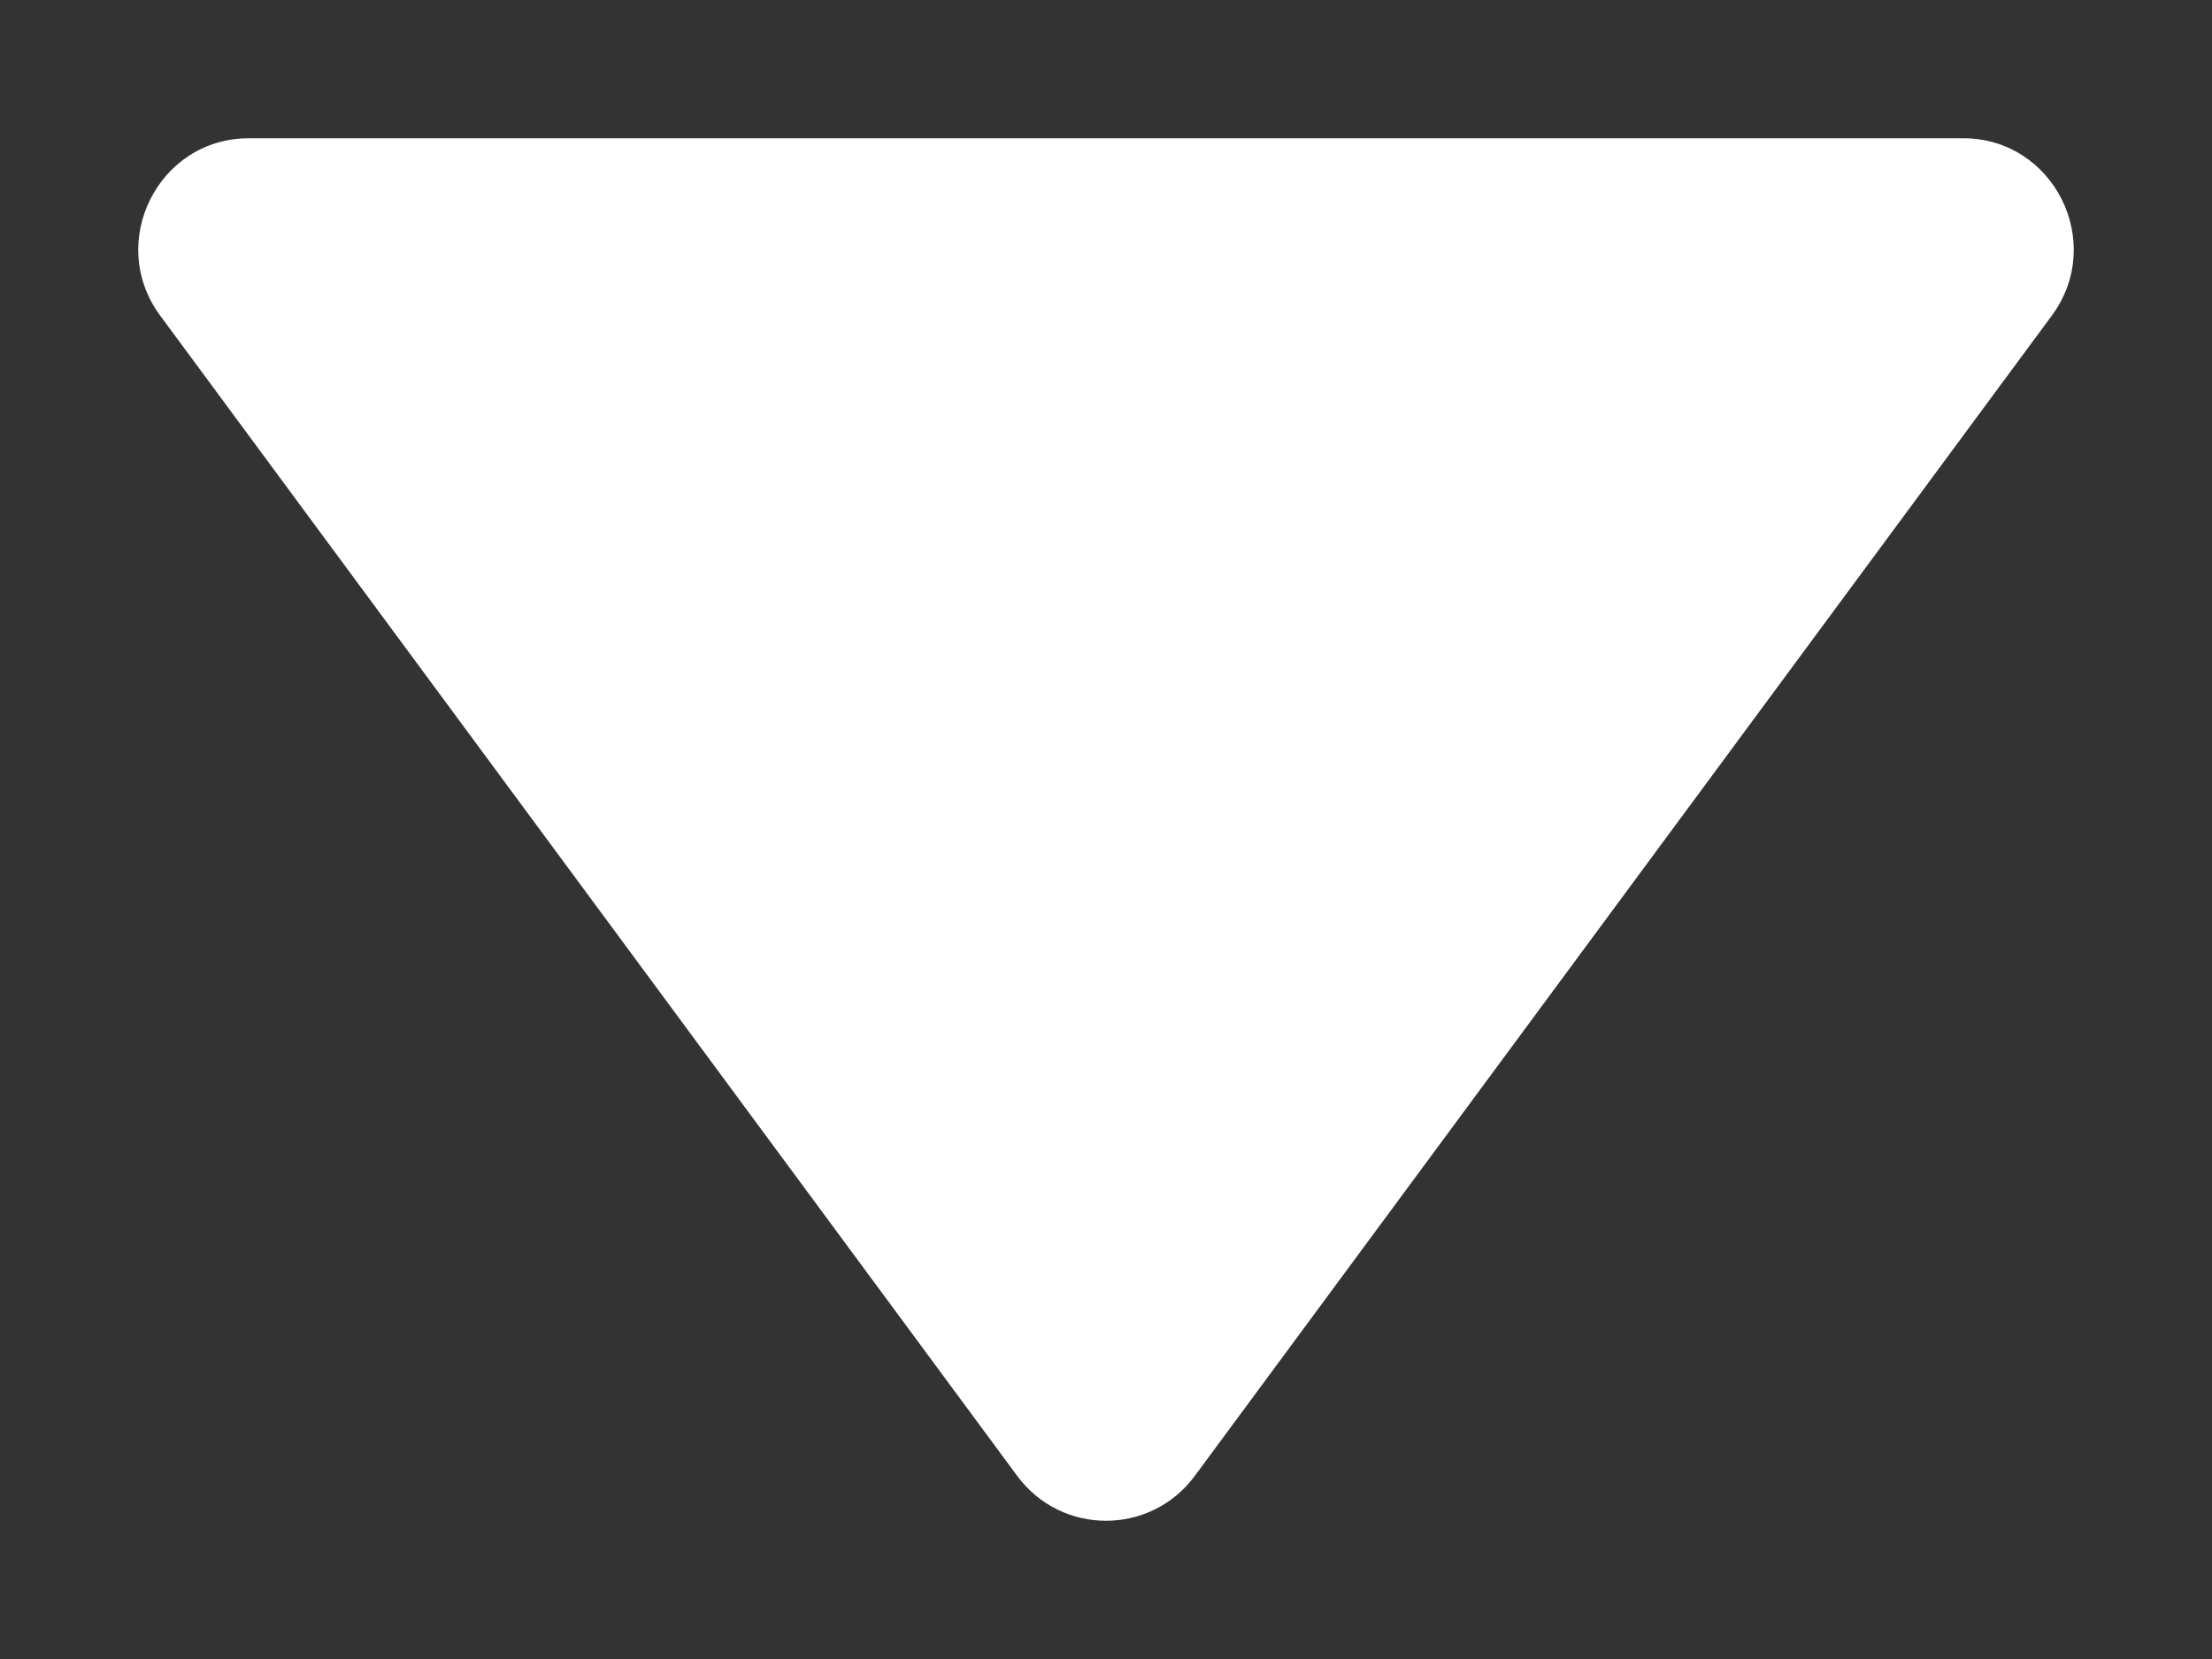 <svg width="8" height="6" viewBox="0 0 8 6" fill="none" xmlns="http://www.w3.org/2000/svg">
<rect x="0" y="0" width="8" height="6" fill="#333333" stroke="none"/>
<path d="M4.321 5.338C4.161 5.554 3.839 5.554 3.679 5.338L0.579 1.141C0.384 0.876 0.572 0.5 0.9 0.5L7.1 0.5C7.428 0.5 7.616 0.876 7.421 1.141L4.321 5.338Z" fill="white"/>
</svg>
